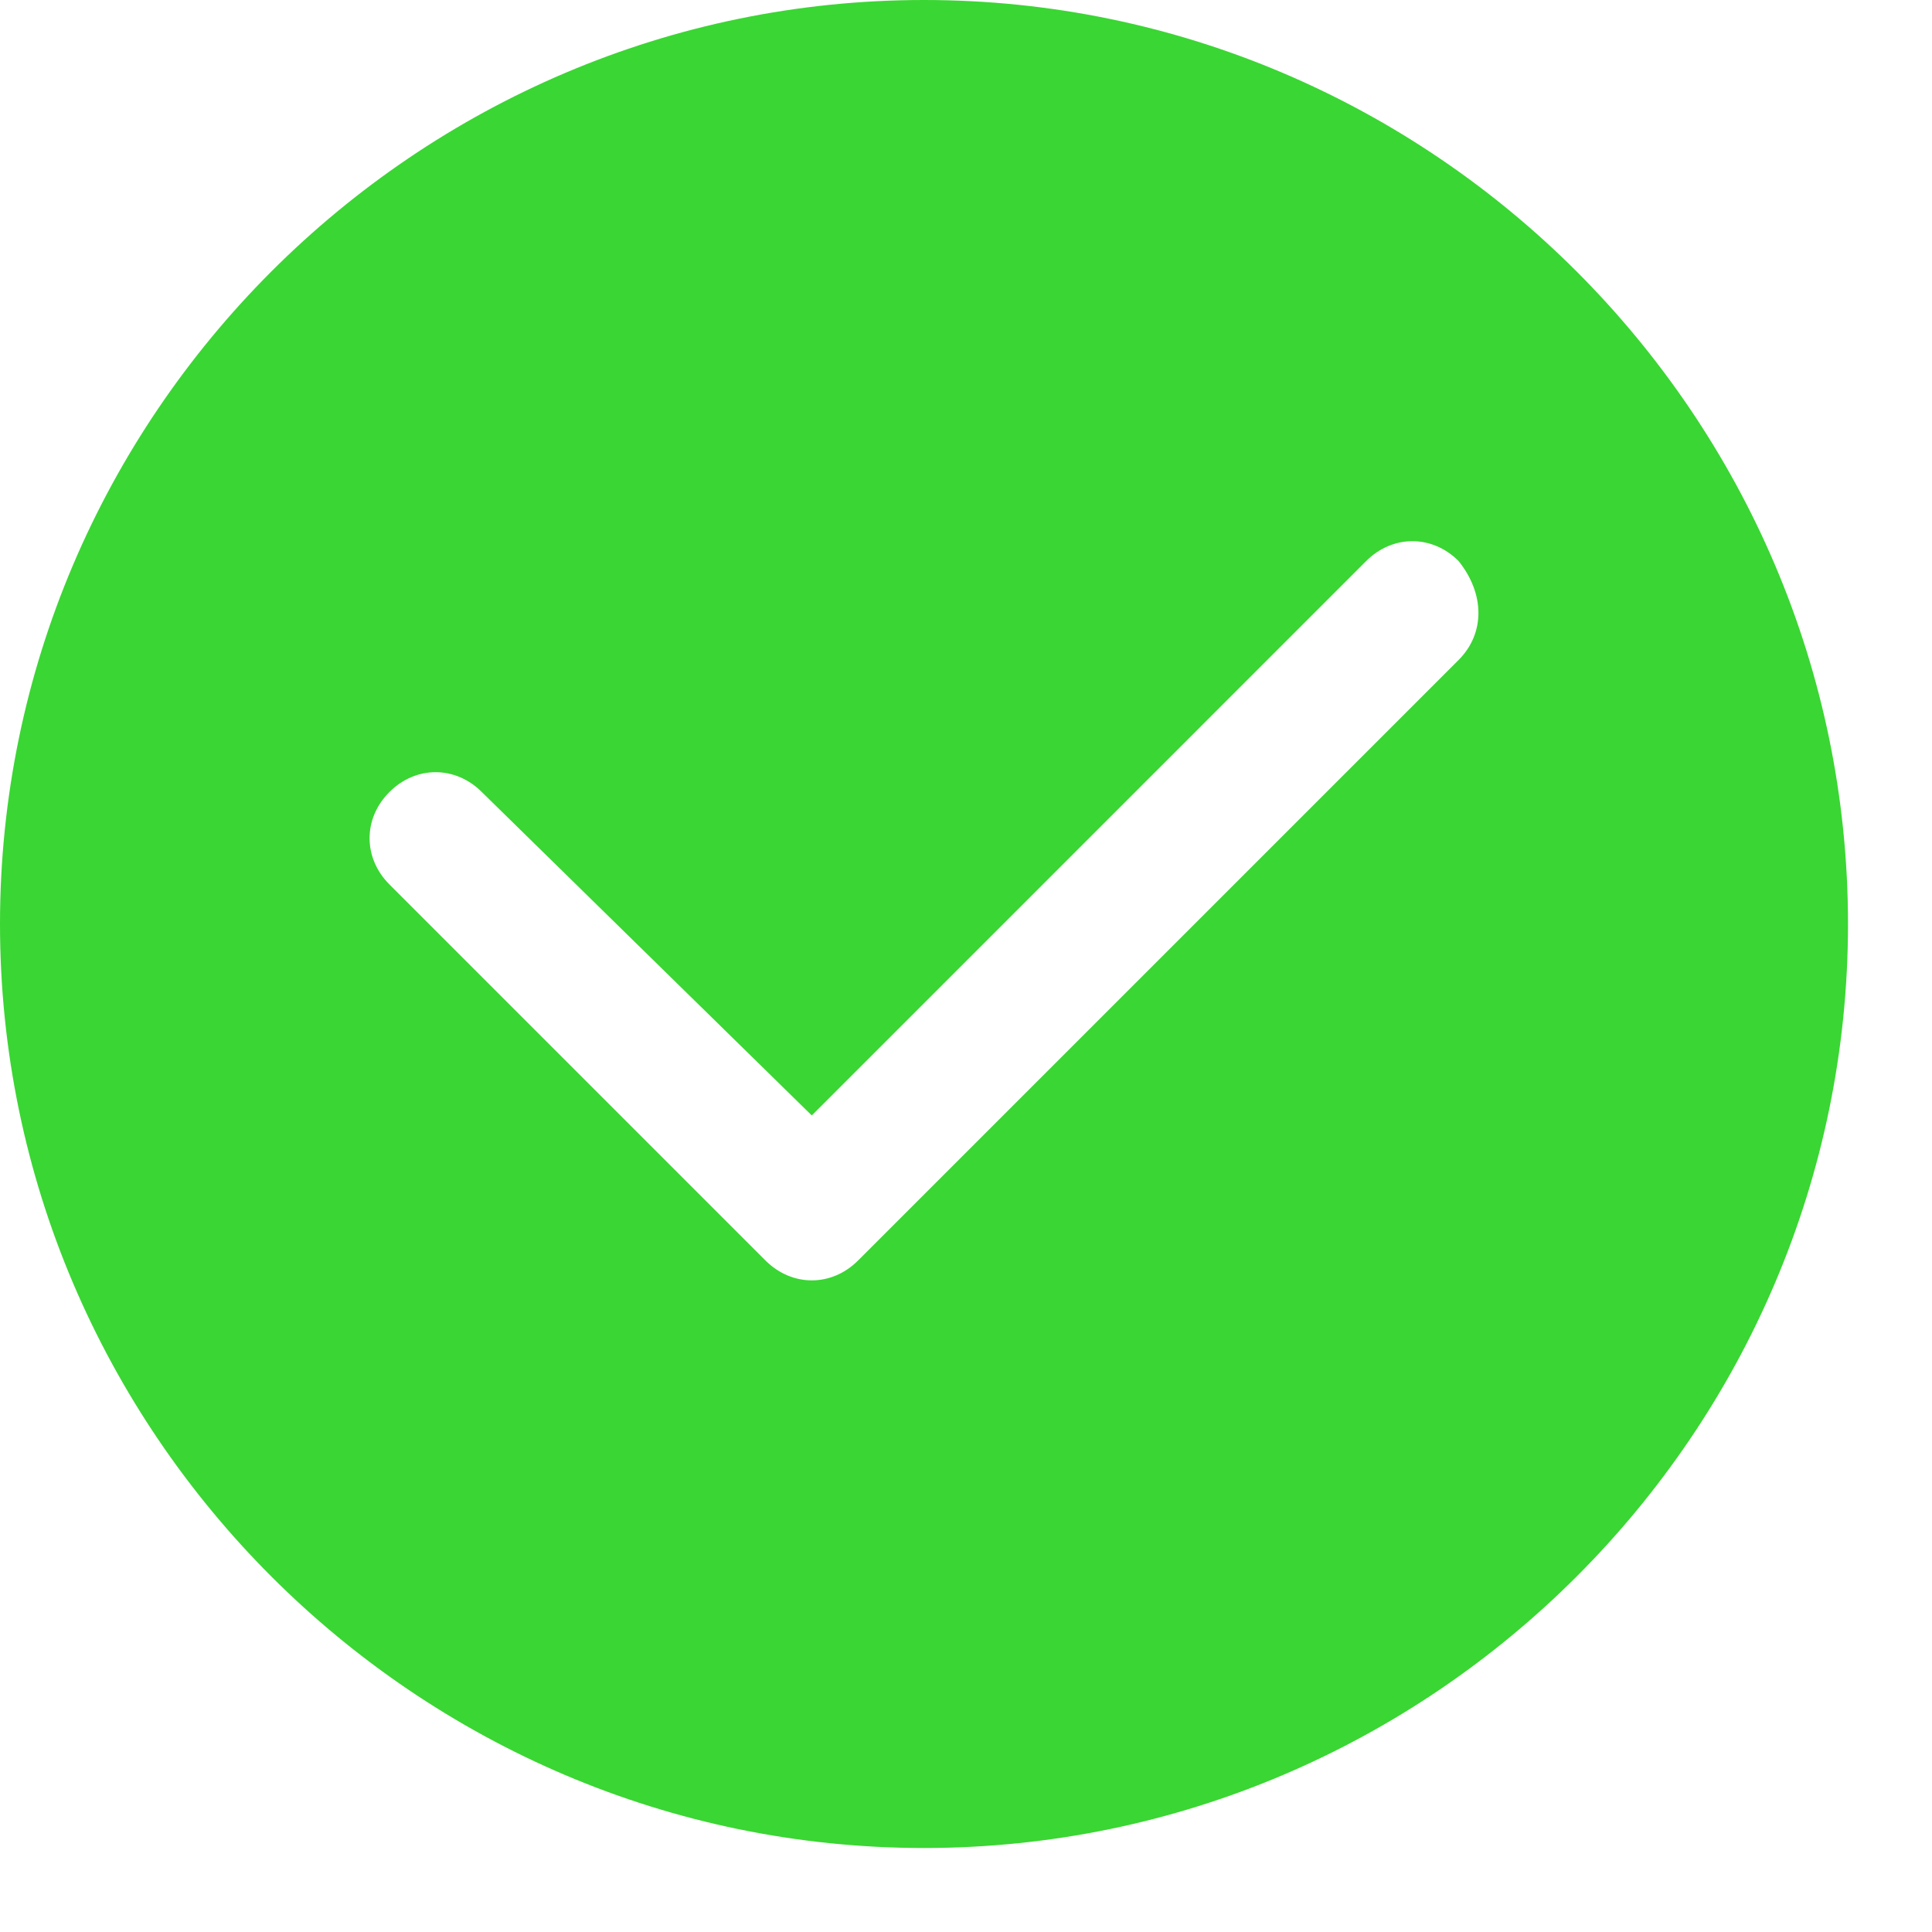﻿<?xml version="1.0" encoding="utf-8"?>
<svg version="1.1" xmlns:xlink="http://www.w3.org/1999/xlink" width="23px" height="23px" xmlns="http://www.w3.org/2000/svg">
  <g transform="matrix(1 0 0 1 -368 -1447 )">
    <path d="M 11 22  C 17.05 22  22 17.05  22 11  C 22 4.95  17.05 0  11 0  C 4.95 0  0 4.95  0 11  C 0 17.05  4.95 22  11 22  Z M 17.364 6.679  C 17.679 7.071  17.679 7.543  17.364 7.857  C 17.364 7.857  10.214 15.007  10.214 15.007  C 9.9 15.321  9.429 15.321  9.114 15.007  C 9.114 15.007  4.636 10.529  4.636 10.529  C 4.321 10.214  4.321 9.743  4.636 9.429  C 4.95 9.114  5.421 9.114  5.736 9.429  C 5.736 9.429  9.664 13.279  9.664 13.279  C 9.664 13.279  16.264 6.679  16.264 6.679  C 16.579 6.364  17.05 6.364  17.364 6.679  Z " fill-rule="nonzero" fill="#3ad633" stroke="none" transform="matrix(1 0 0 1 368 1447 )" />
  </g>
</svg>